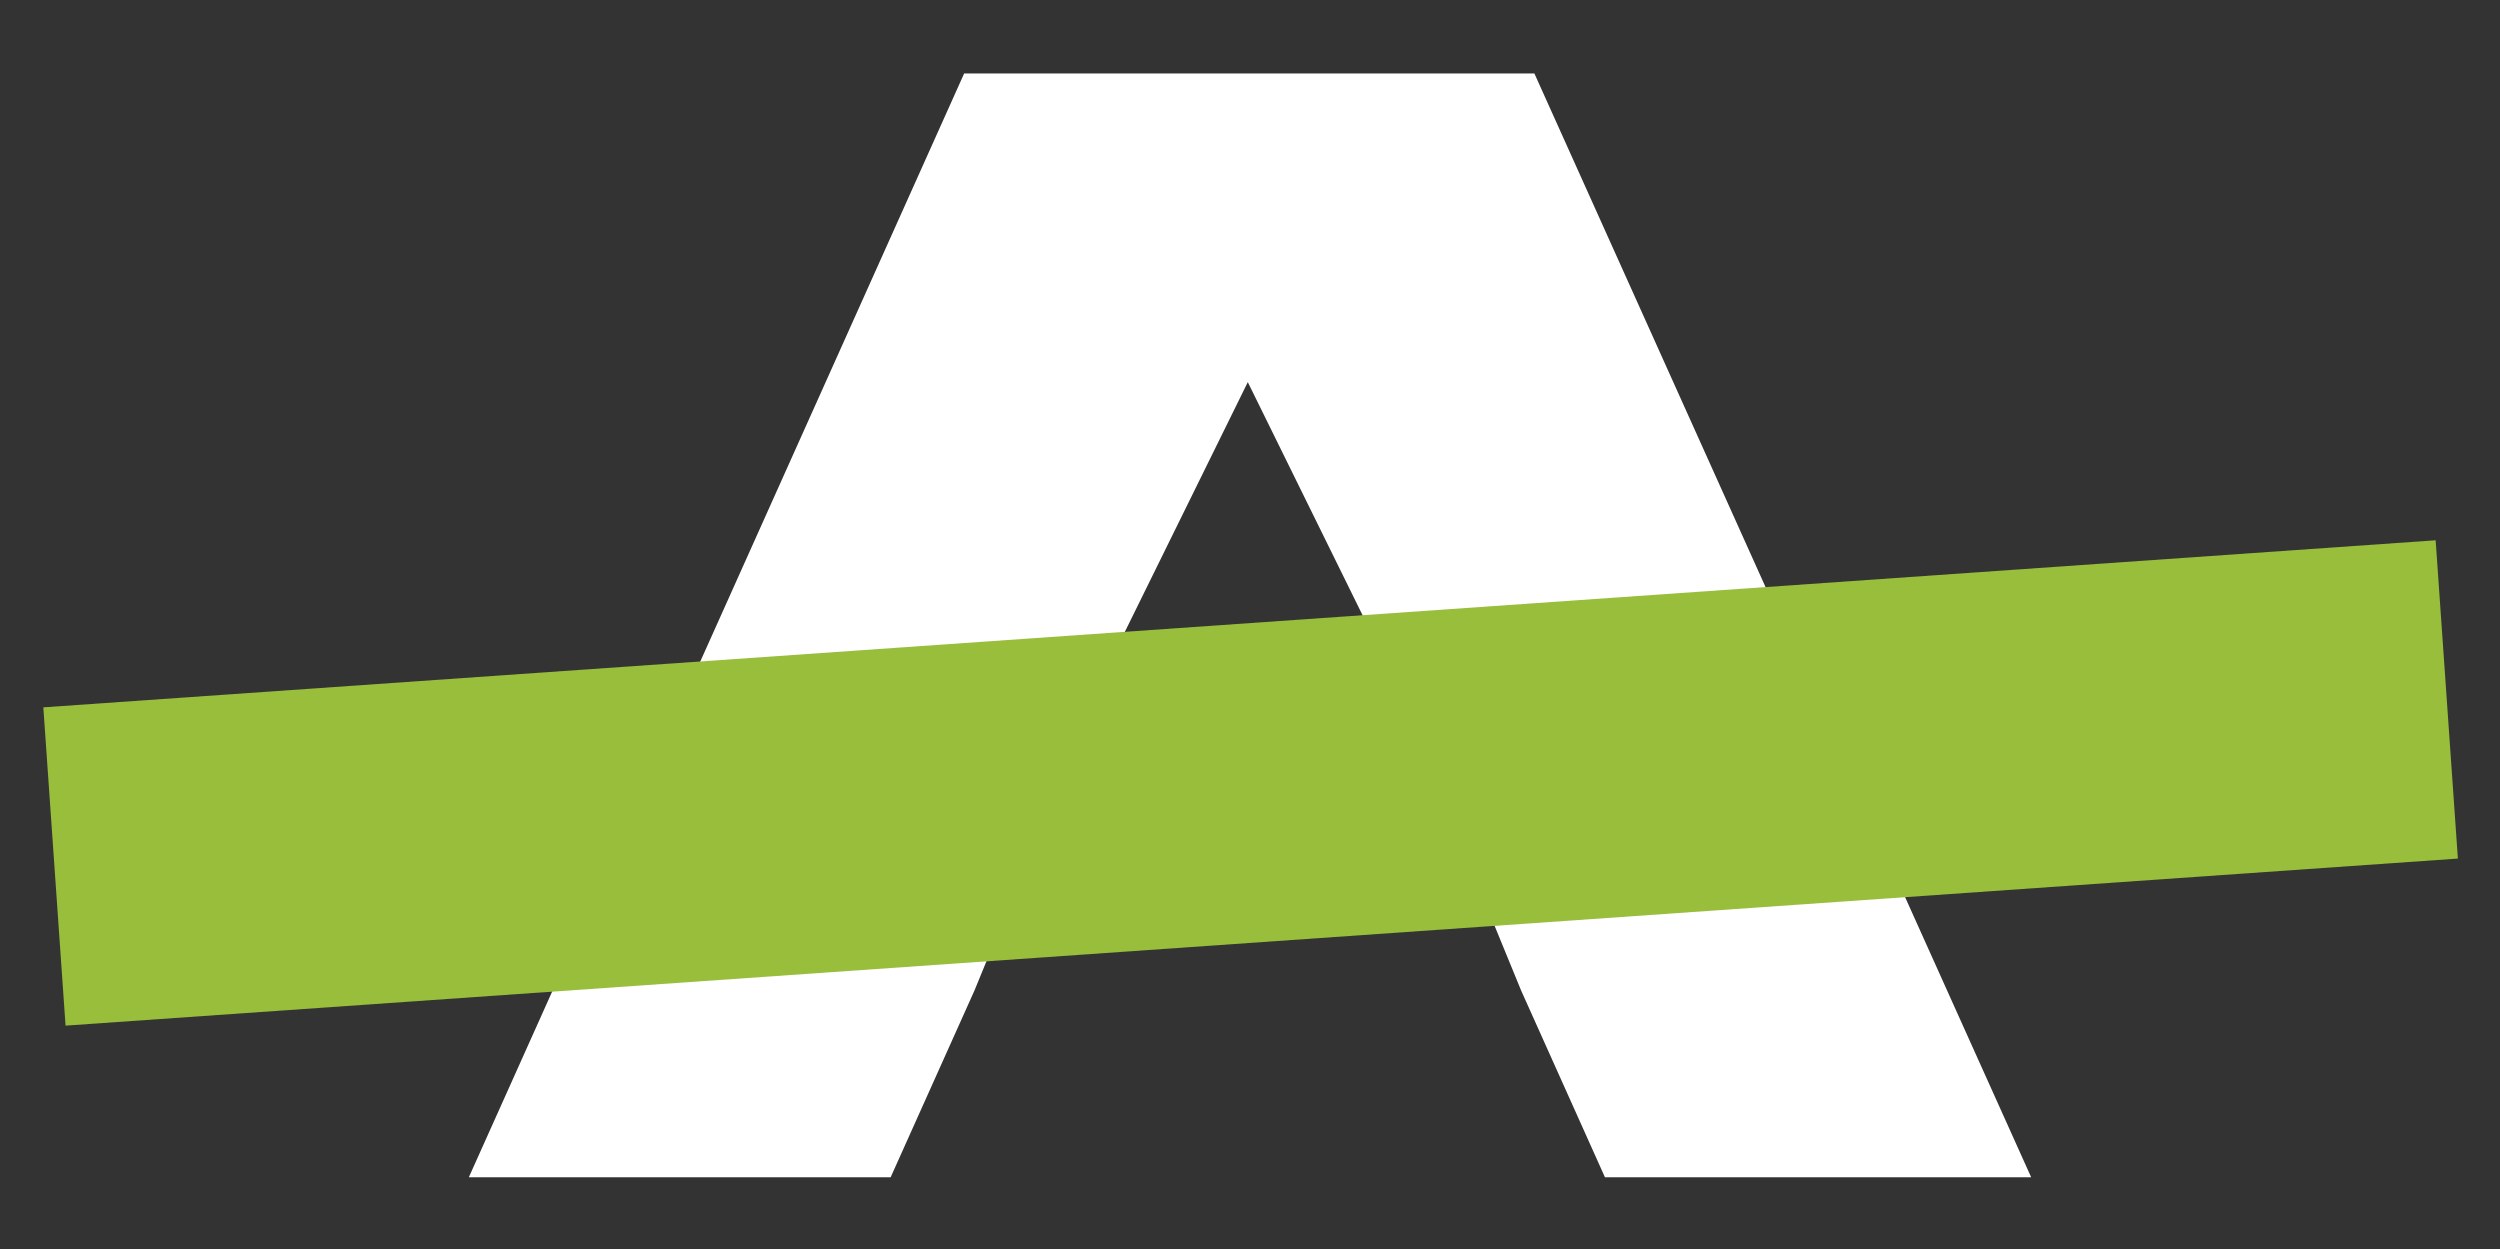 <?xml version="1.0" encoding="utf-8"?>
<!-- Generator: Adobe Illustrator 28.0.0, SVG Export Plug-In . SVG Version: 6.00 Build 0)  -->
<svg version="1.1" id="Layer_1" xmlns="http://www.w3.org/2000/svg" xmlns:xlink="http://www.w3.org/1999/xlink" x="0px" y="0px"
	 viewBox="0 0 170.1 85" style="enable-background:new 0 0 170.1 85;" xml:space="preserve">
<rect x="0" y="0" width="170.1" height="85" fill="#333333" stroke="none"/>
<style type="text/css">
	.st0{fill:#FFFFFF;}
	.st1{fill:#98BE3C;}
</style>
<g>
	<polygon class="st0" points="104.4,5 65.6,5 31.9,80.1 60.6,80.1 66.3,67.4 75.2,45.7 84.9,26 94.6,45.7 103.5,67.4 109.2,80.1 
		138.2,80.1 	"/>
	
		<rect x="3.5" y="42.4" transform="matrix(0.998 -6.969130e-02 6.969130e-02 0.998 -3.5 6.056)" class="st1" width="163.1" height="21.7"/>
</g>
</svg>
